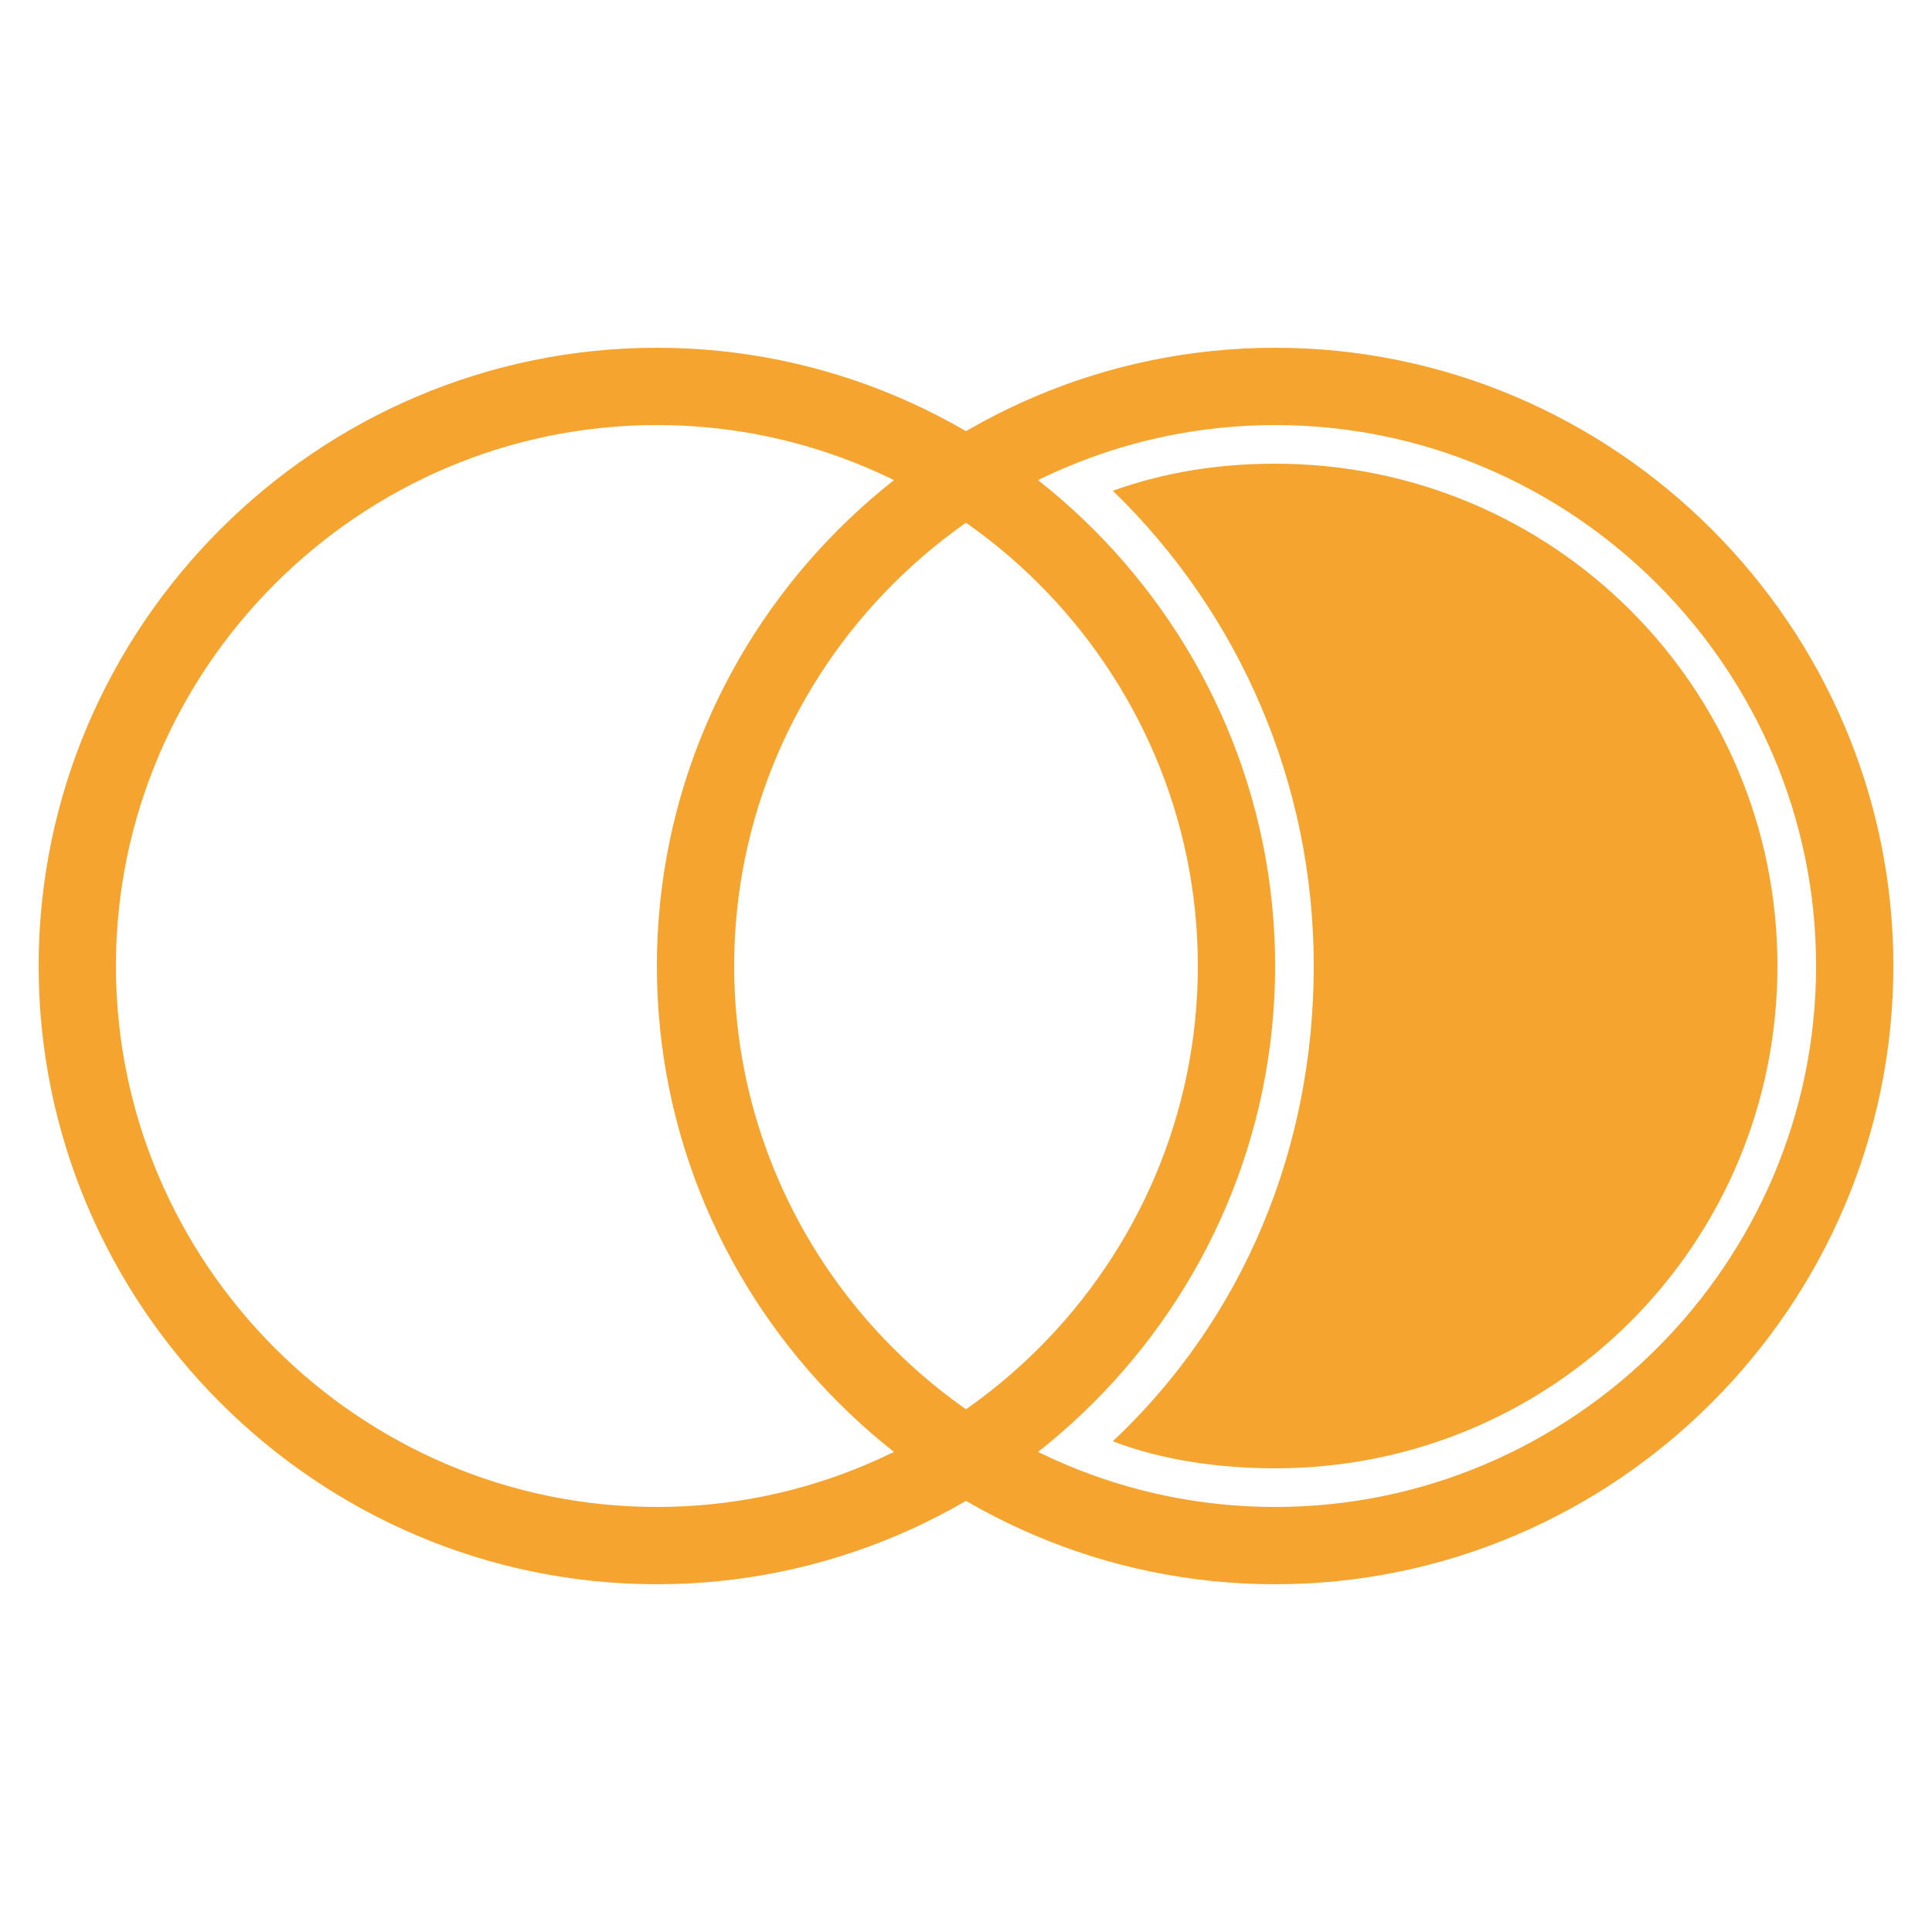 <svg
      xmlns="http://www.w3.org/2000/svg"
      xmlns:xlink="http://www.w3.org/1999/xlink"
      t="1720174593135"
      class="icon"
      viewBox="0 0 1024 1024"
      version="1.1"
      p-id="4412"
      width="200"
      height="200">
      <path
        d="M675.84 184.32c180.224 0 327.68 147.456 327.68 327.68s-147.456 327.68-327.68 327.68-327.68-147.456-327.68-327.68 147.456-327.68 327.68-327.68z m0 40.96c-157.696 0-286.72 129.024-286.72 286.72s129.024 286.72 286.72 286.72 286.72-129.024 286.72-286.72-129.024-286.72-286.72-286.72z m-327.68-40.96c180.224 0 327.68 147.456 327.68 327.68s-147.456 327.68-327.68 327.68-327.68-147.456-327.68-327.68 147.456-327.68 327.68-327.68z m0 40.96c-157.696 0-286.72 129.024-286.72 286.72s129.024 286.72 286.72 286.72 286.72-129.024 286.72-286.72-129.024-286.72-286.72-286.72z m241.664 538.624c69.632-65.536 106.496-155.648 106.496-251.904 0-96.256-38.912-186.368-106.496-251.904 28.672-10.24 57.344-14.336 86.016-14.336 147.456 0 266.24 118.784 266.24 266.24s-118.784 266.24-266.24 266.24c-28.672 0-59.392-4.096-86.016-14.336z"
        fill="#f5a52f"
        p-id="4413" />
    </svg>